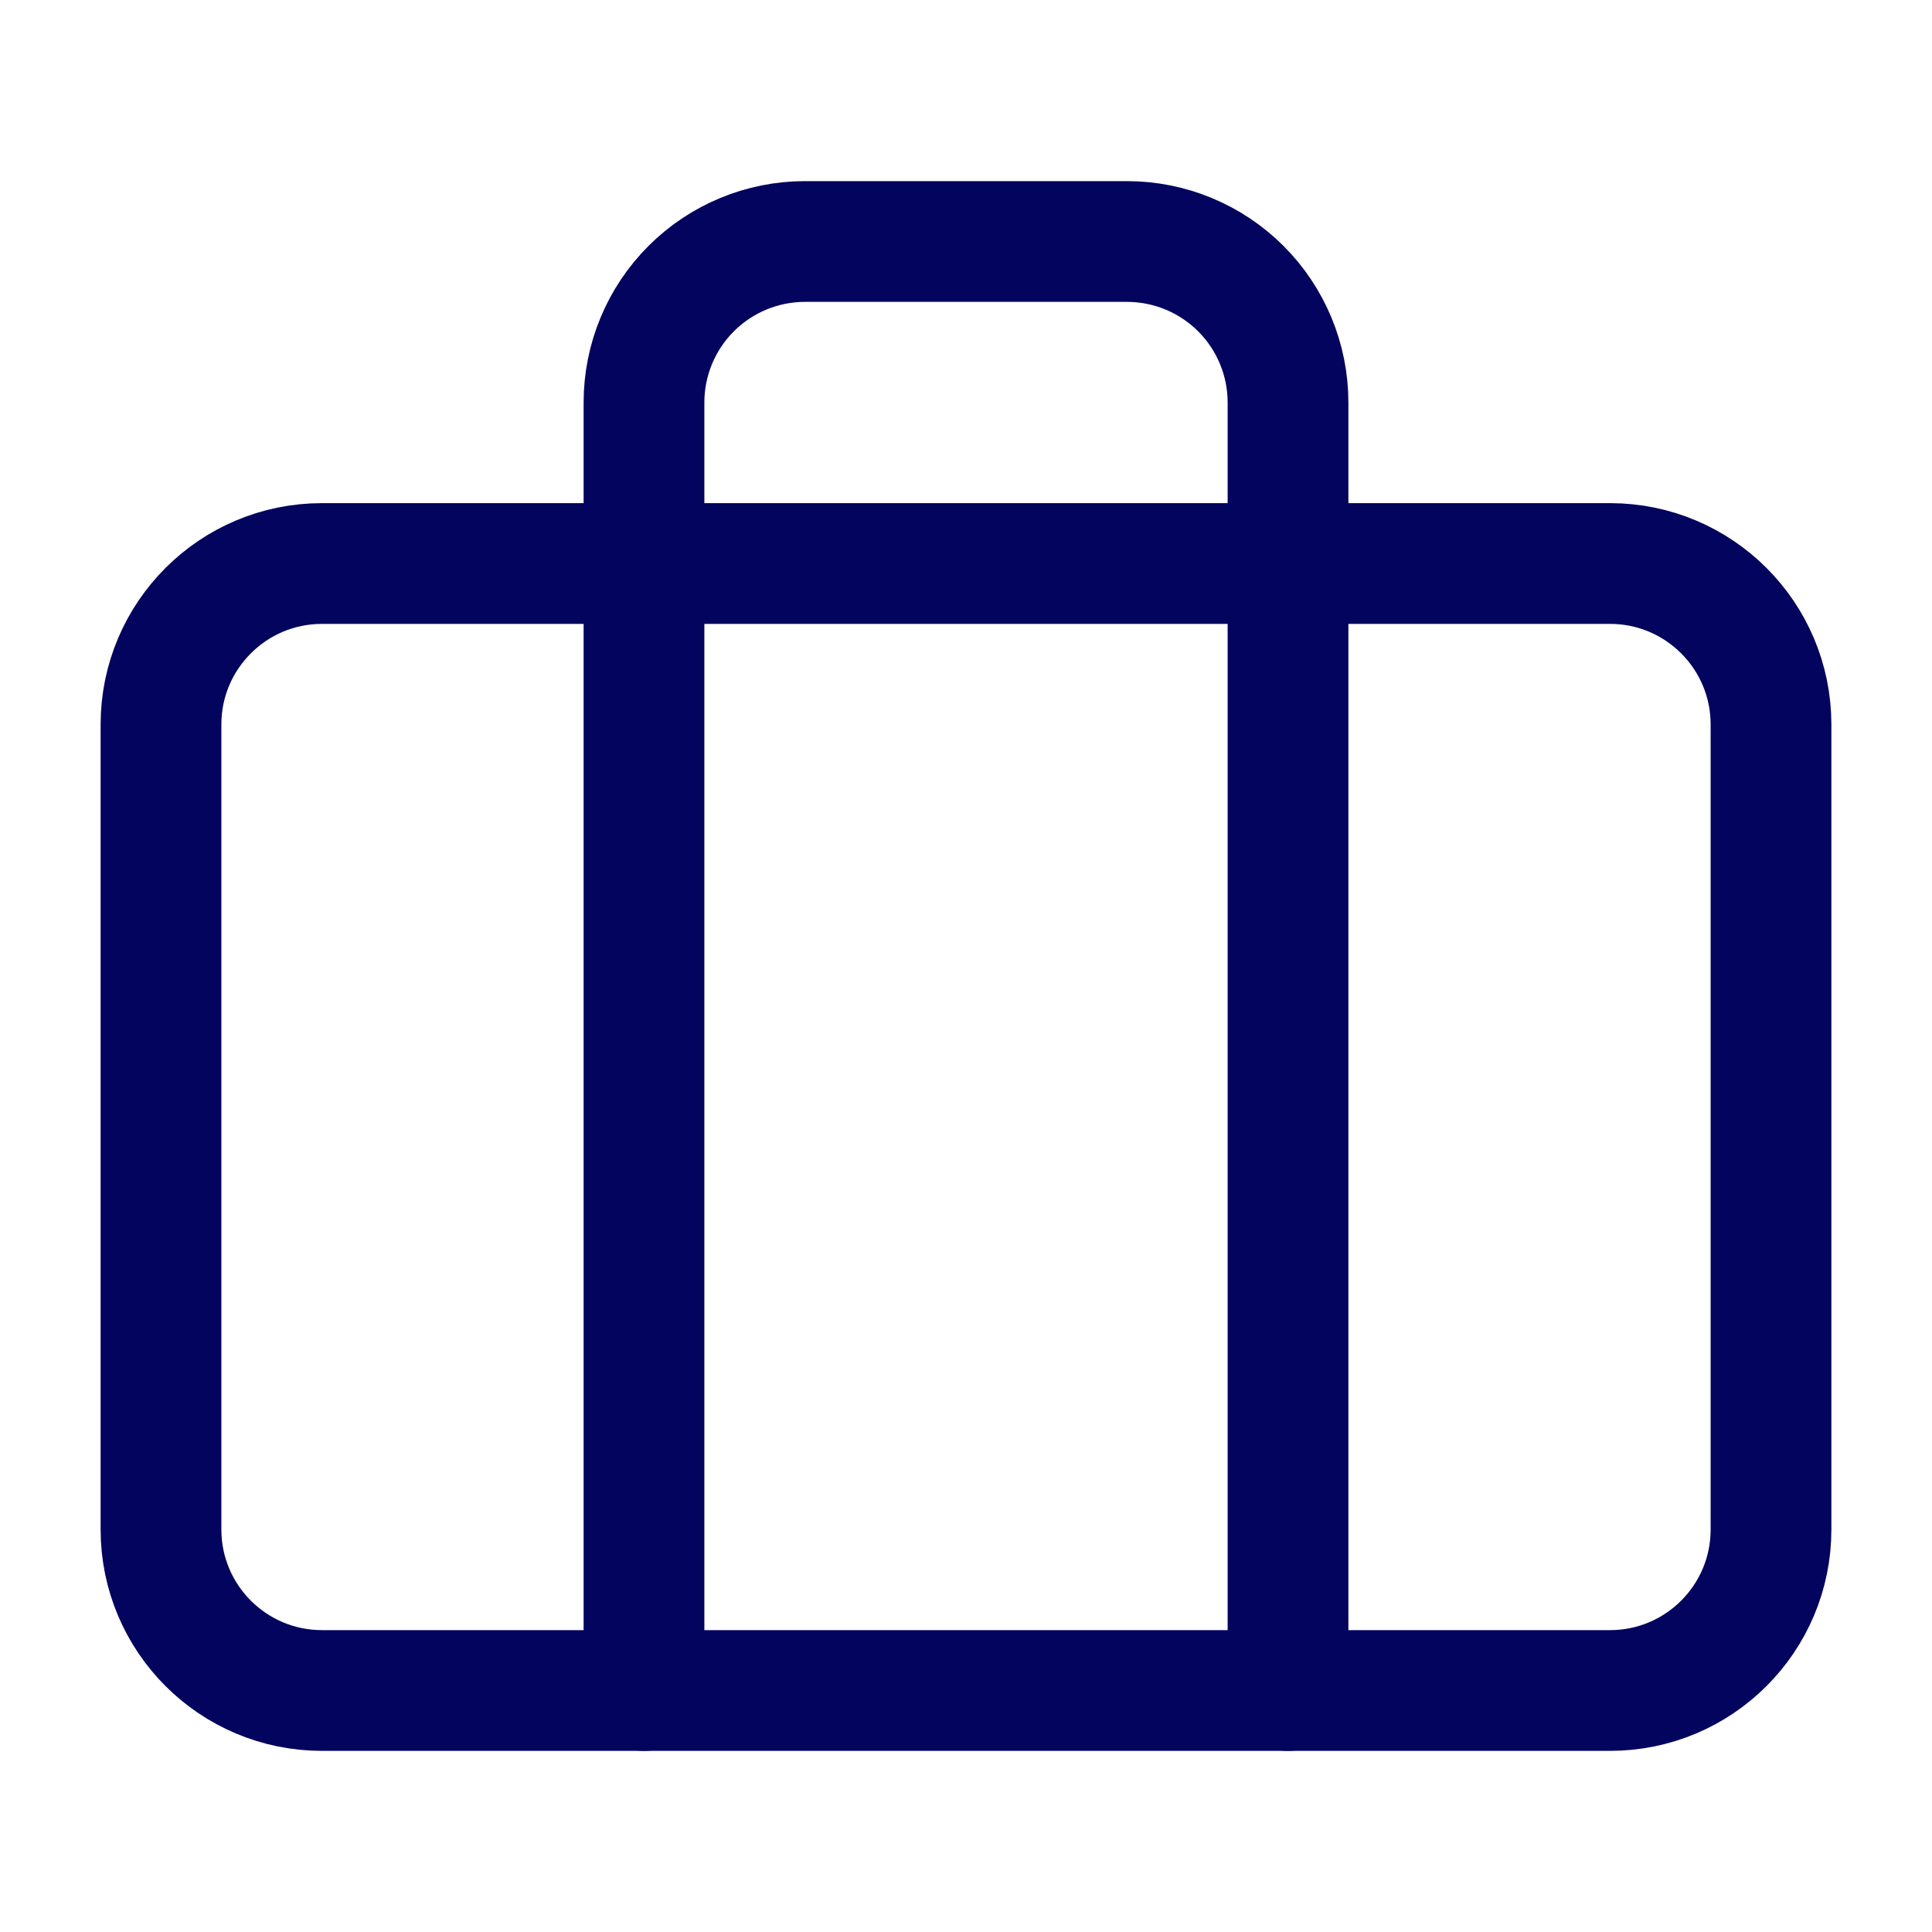 <svg width="64" height="64" viewBox="0 0 64 64" fill="none" xmlns="http://www.w3.org/2000/svg">
<g id="briefcase">
<path id="Vector" d="M53.333 18.667H10.667C7.721 18.667 5.333 21.055 5.333 24V50.667C5.333 53.612 7.721 56 10.667 56H53.333C56.279 56 58.667 53.612 58.667 50.667V24C58.667 21.055 56.279 18.667 53.333 18.667Z" stroke="#03045E" stroke-width="4" stroke-linecap="round" stroke-linejoin="round"/>
<path id="Vector_2" d="M42.667 56V13.333C42.667 11.919 42.105 10.562 41.105 9.562C40.104 8.562 38.748 8 37.333 8H26.667C25.252 8 23.895 8.562 22.895 9.562C21.895 10.562 21.333 11.919 21.333 13.333V56" stroke="#03045E" stroke-width="4" stroke-linecap="round" stroke-linejoin="round"/>
</g>
</svg>
